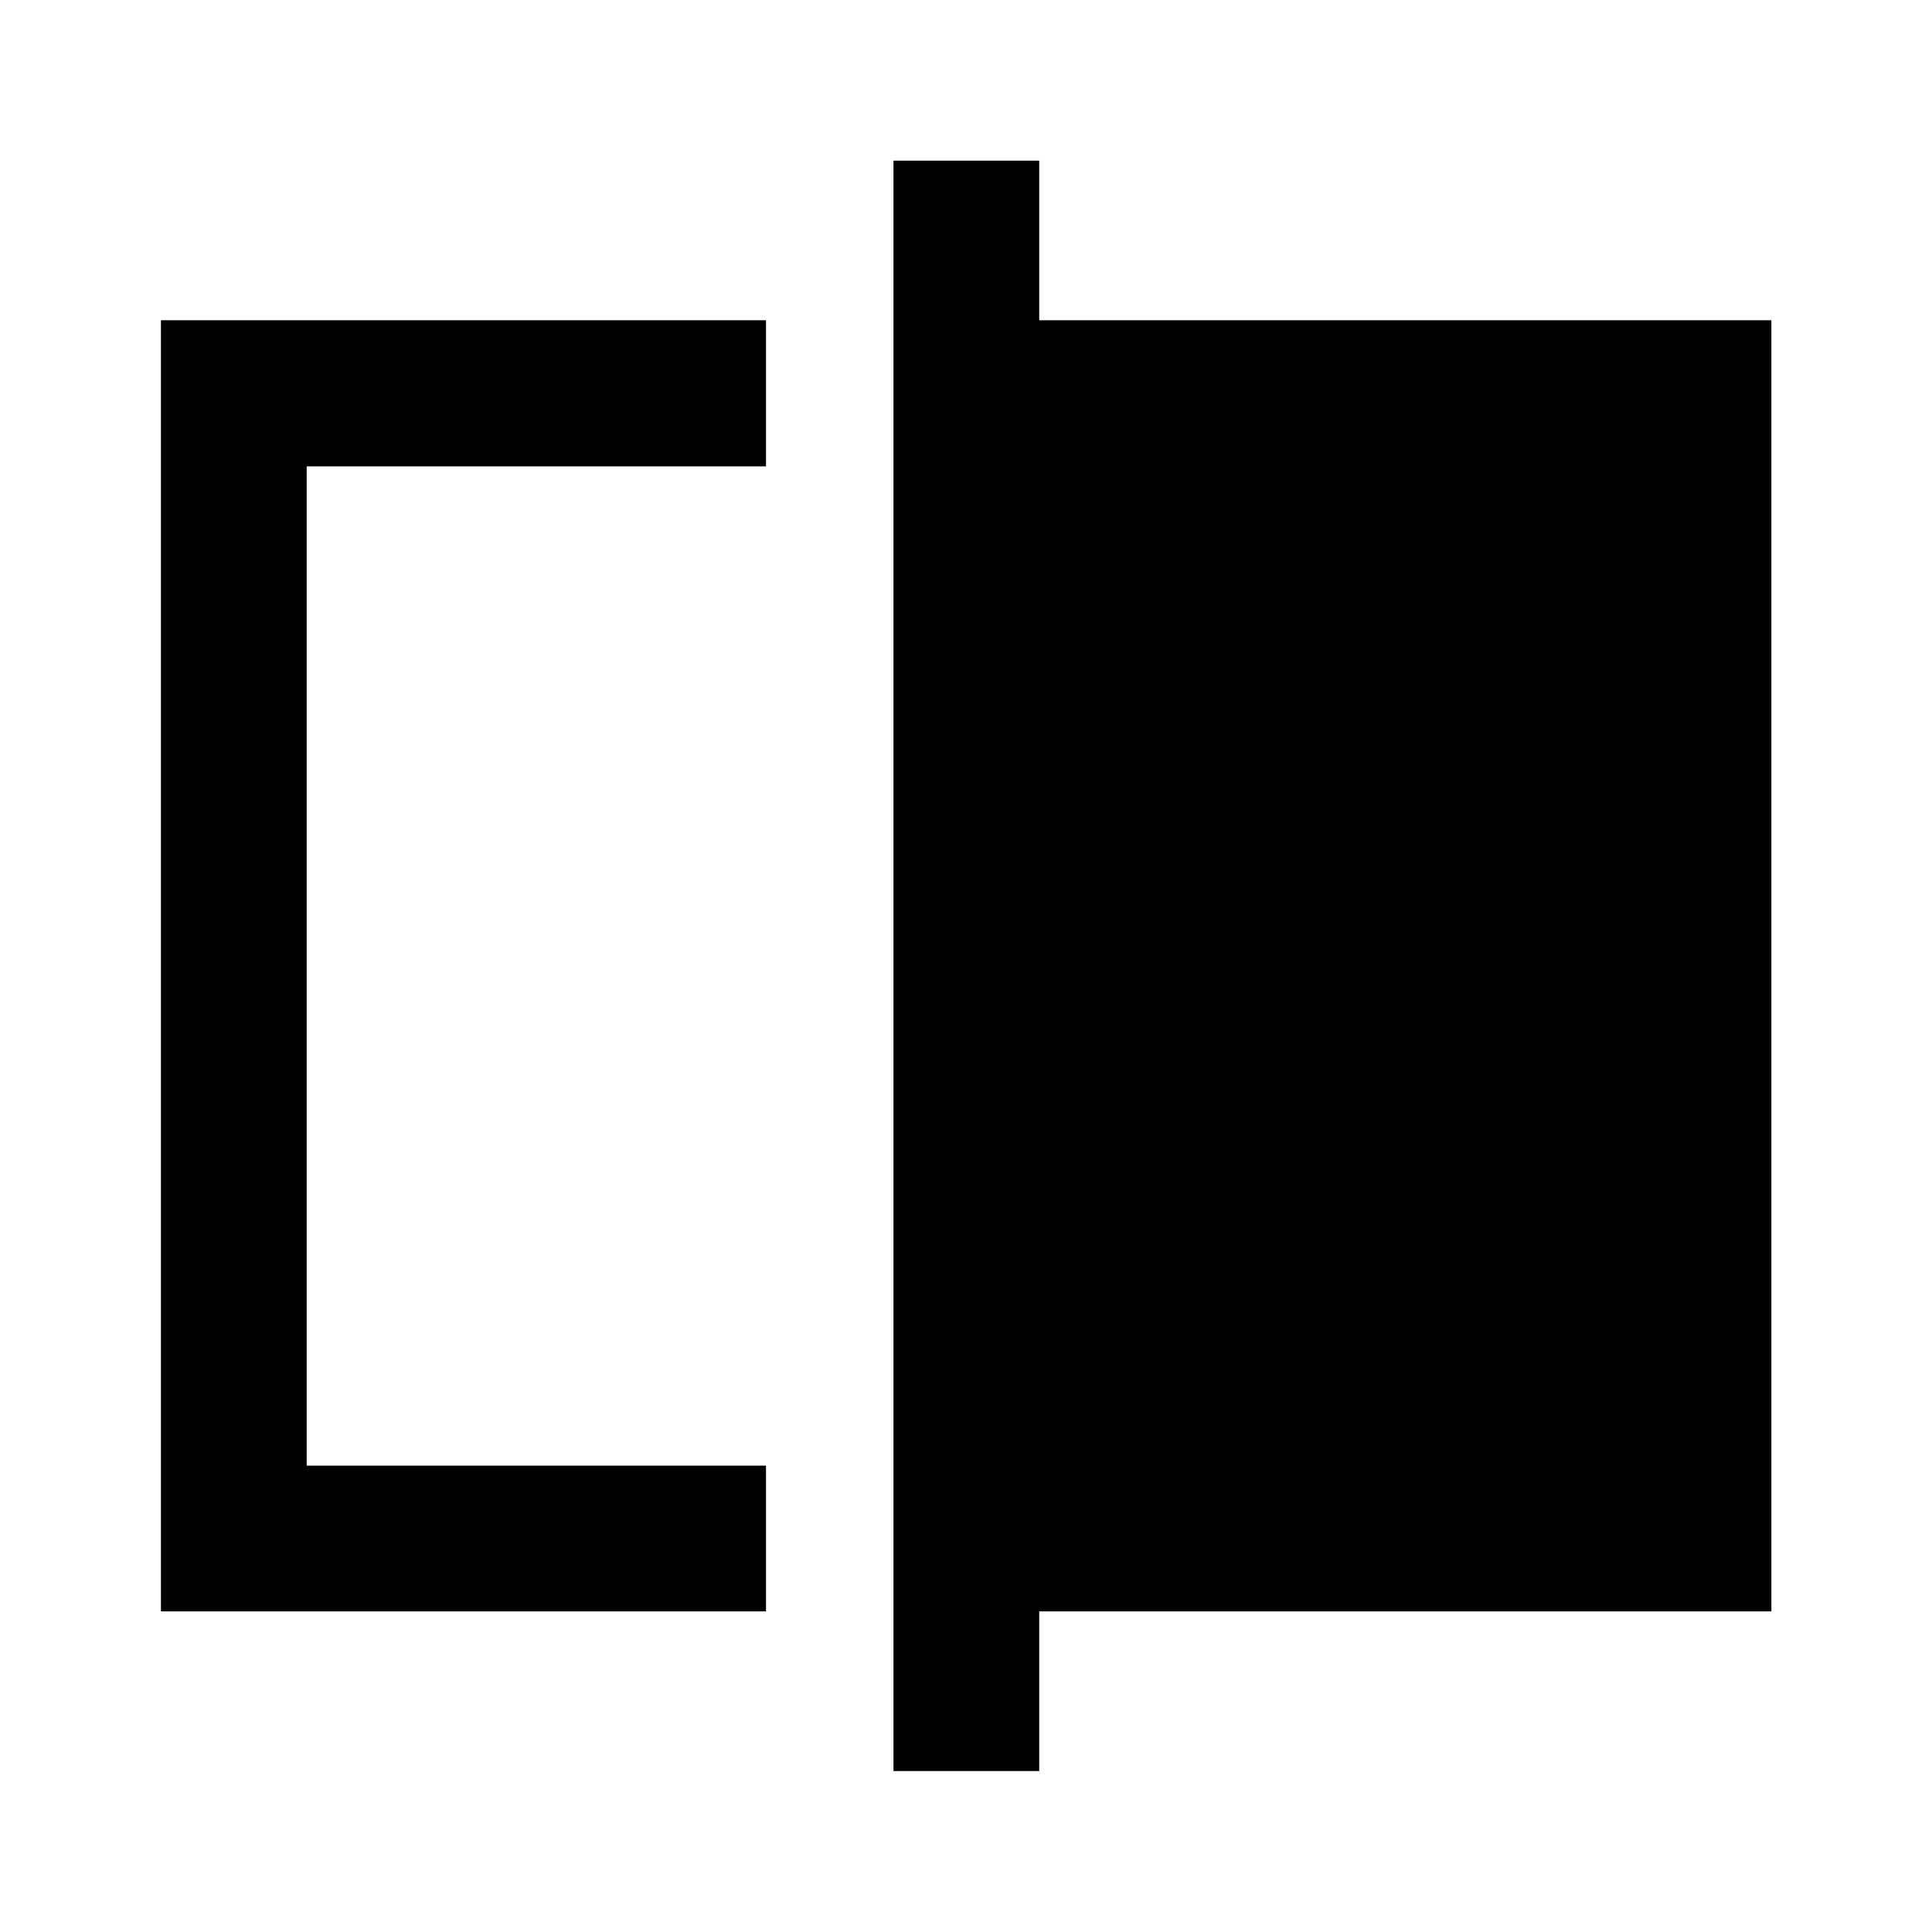 <svg xmlns="http://www.w3.org/2000/svg" height="40" viewBox="0 -960 960 960" width="40"><path d="M79.97-159.3v-641.56h300.65v72.58H152.39v496.56h228.23v72.42H79.97Zm363.99 79.33v-800.22h72.42v79.33h363.81v641.56H516.38v79.33h-72.42ZM152.39-231.72v-496.56 496.56Z"/></svg>